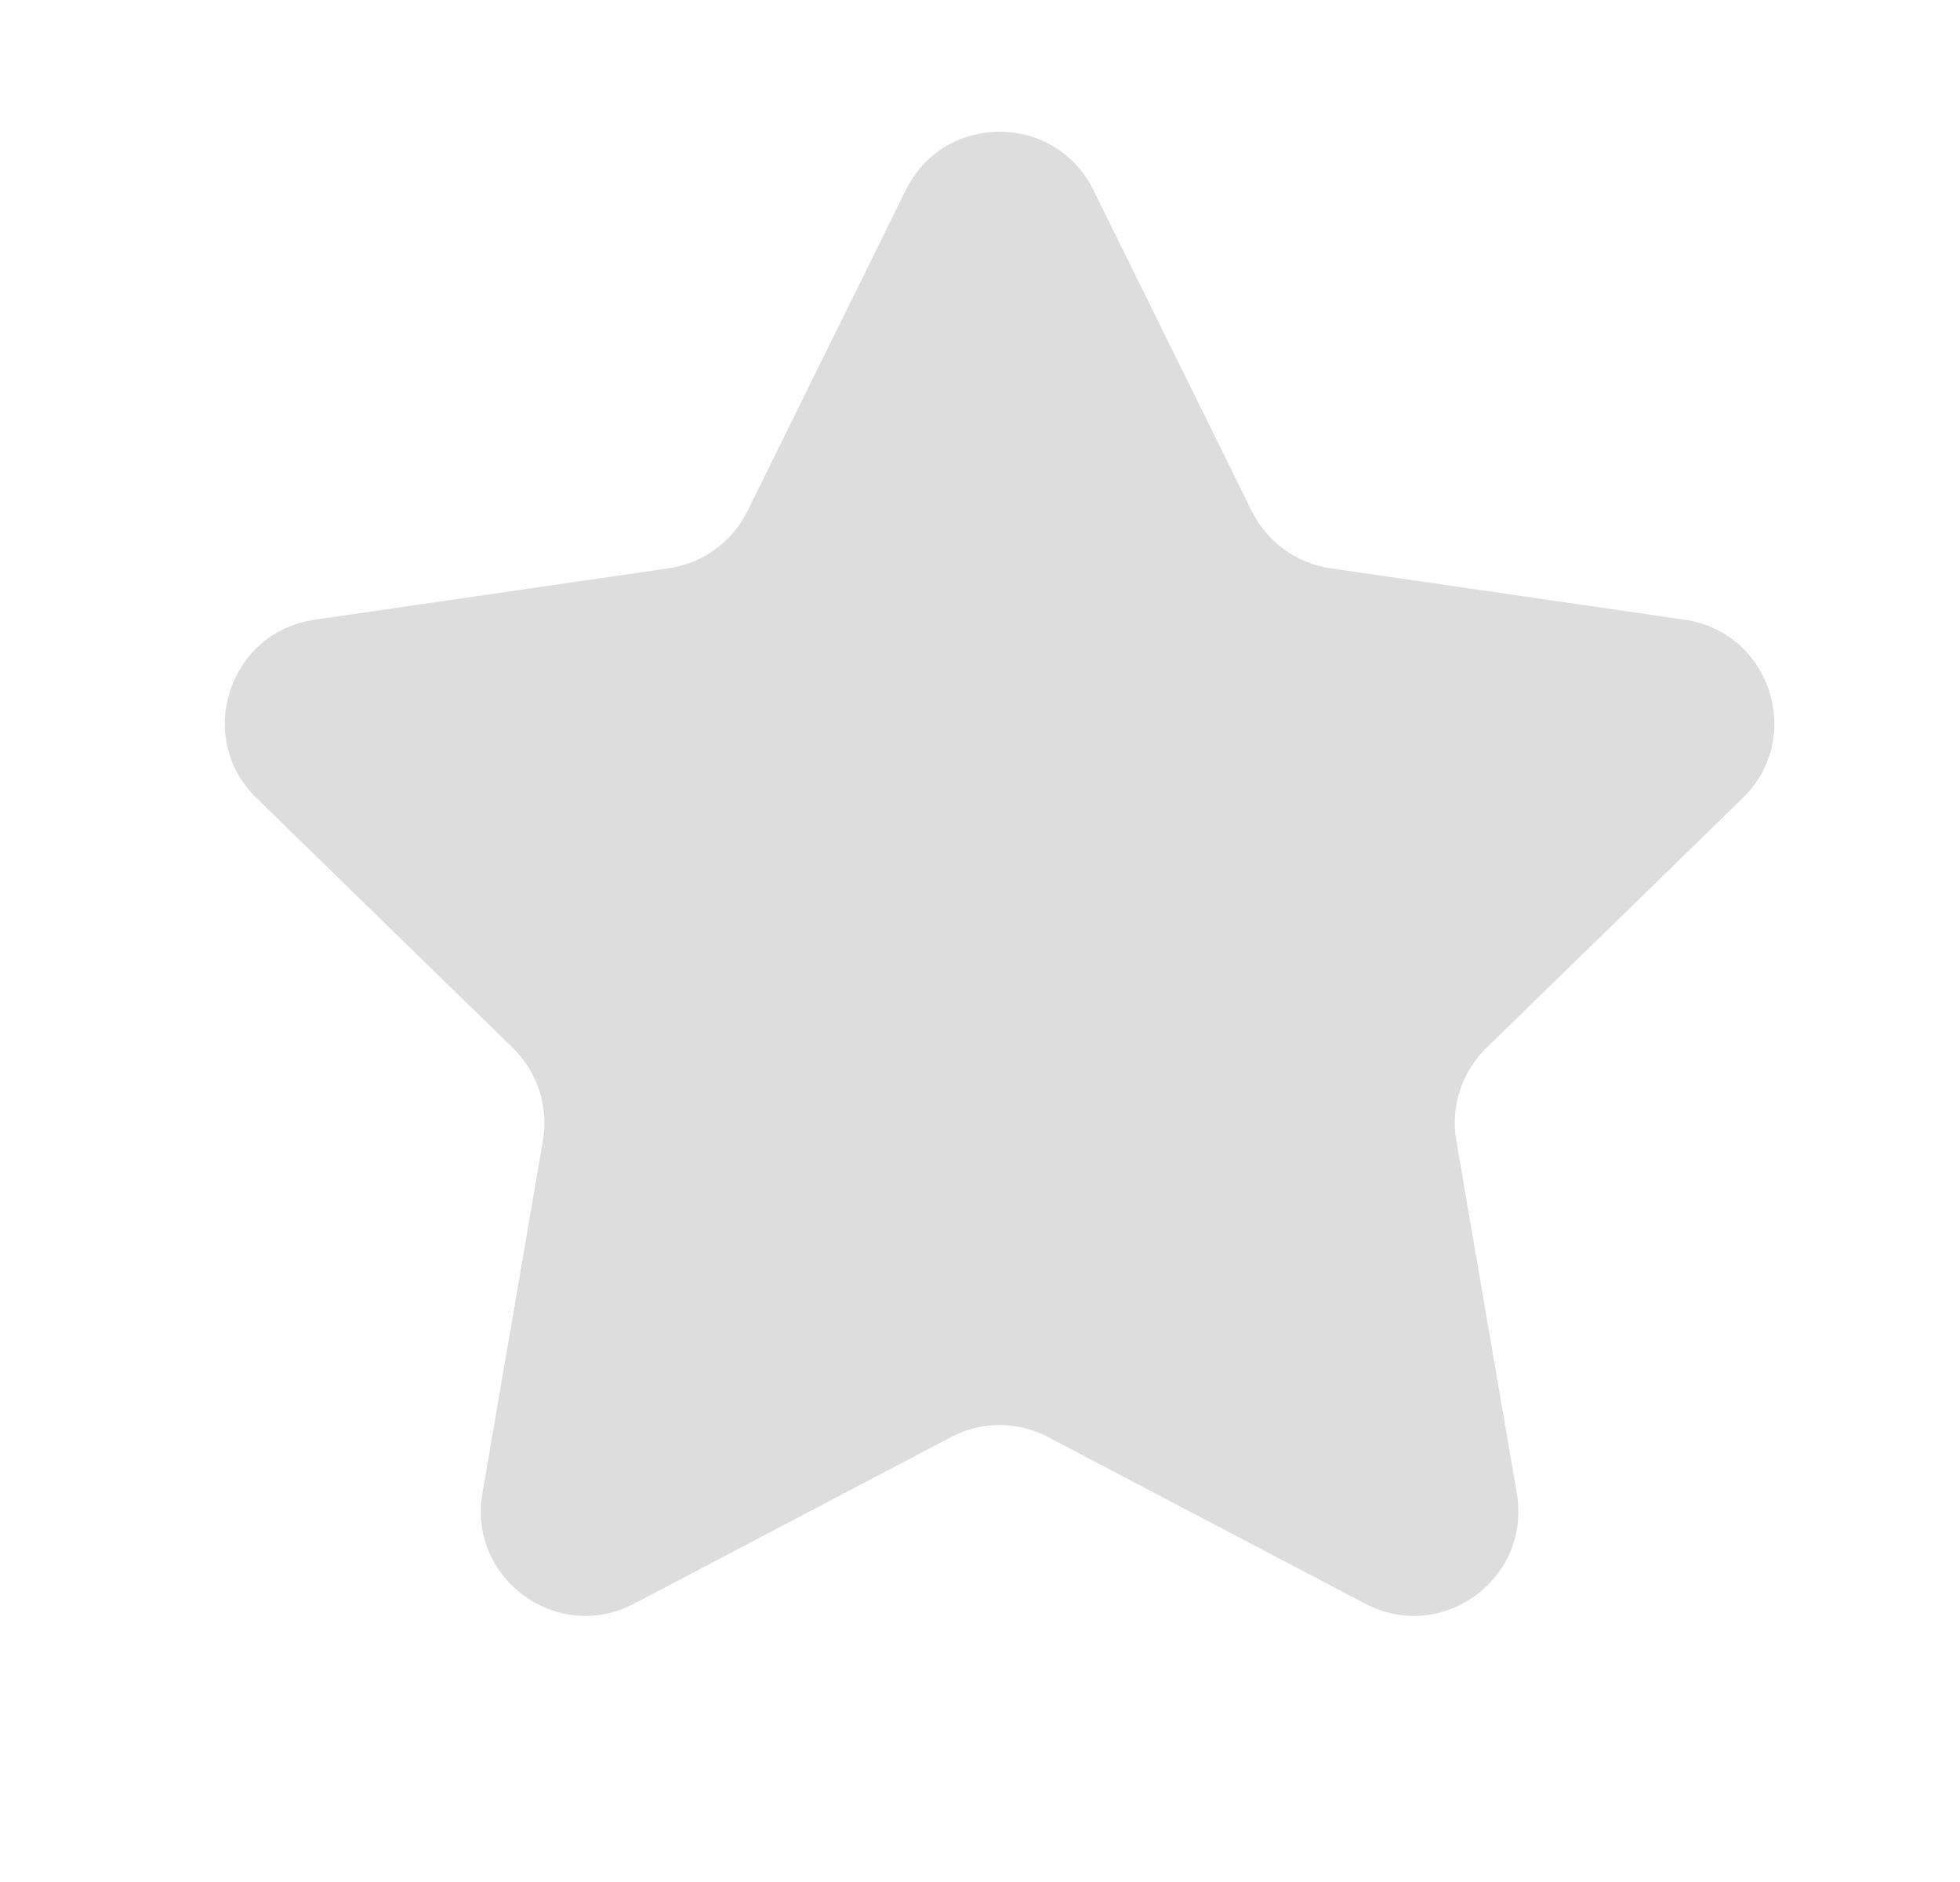 <svg xmlns="http://www.w3.org/2000/svg" width="25" height="24" viewBox="0 0 25 24" fill="none">
<path d="M11.554 2.423C12.043 1.432 13.457 1.432 13.946 2.423L15.966 6.517C16.161 6.911 16.537 7.184 16.97 7.247L21.489 7.903C22.583 8.063 23.019 9.407 22.229 10.177L18.958 13.365C18.645 13.671 18.501 14.112 18.575 14.545L19.347 19.045C19.534 20.135 18.39 20.965 17.413 20.451L13.37 18.327C12.982 18.121 12.518 18.121 12.13 18.327L8.087 20.451C7.11 20.965 5.966 20.135 6.153 19.045L6.925 14.545C6.999 14.112 6.855 13.671 6.542 13.365L3.271 10.177C2.481 9.407 2.917 8.063 4.011 7.903L8.53 7.247C8.963 7.184 9.339 6.911 9.534 6.517L11.554 2.423Z" fill="#DDDDDD"/>
</svg>